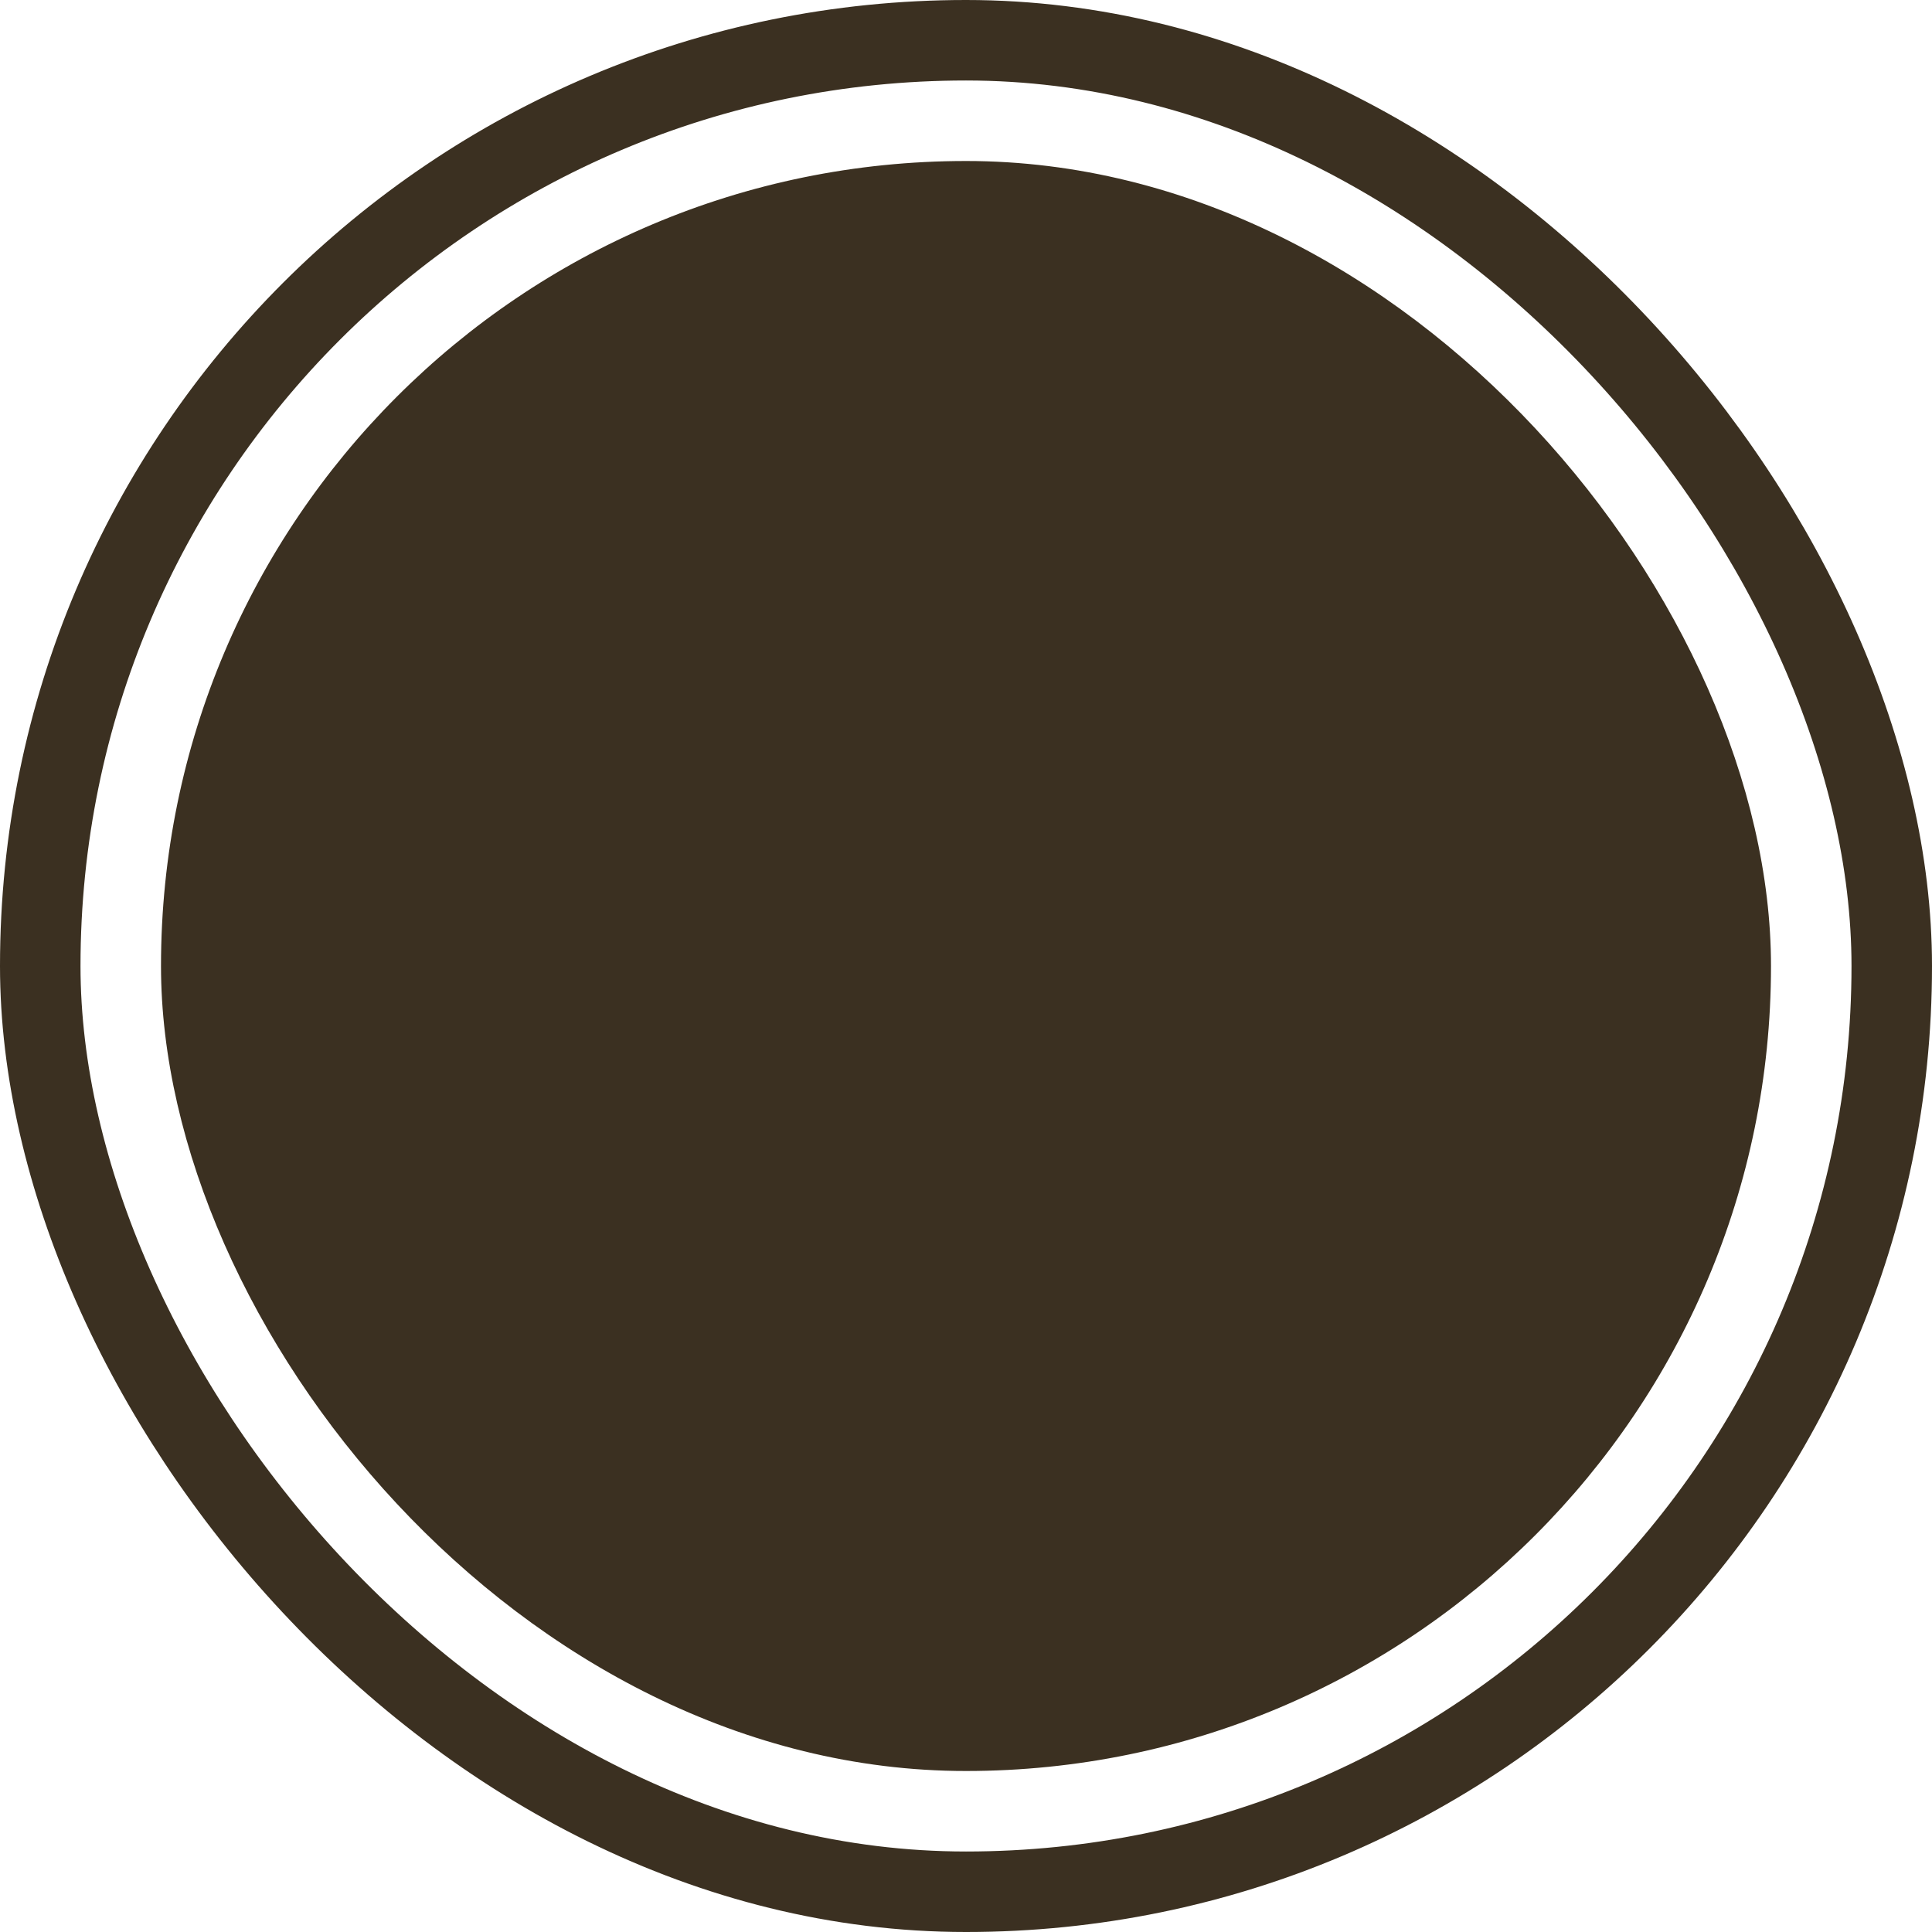 <svg width="12" height="12" viewBox="0 0 12 12" fill="none" xmlns="http://www.w3.org/2000/svg">
<rect x="0.25" y="0.25" width="11.5" height="11.5" rx="5.75" stroke="#3B3021" stroke-width="0.5"/>
<rect x="1" y="1" width="10" height="10" rx="5" fill="#3B3021"/>
</svg>
